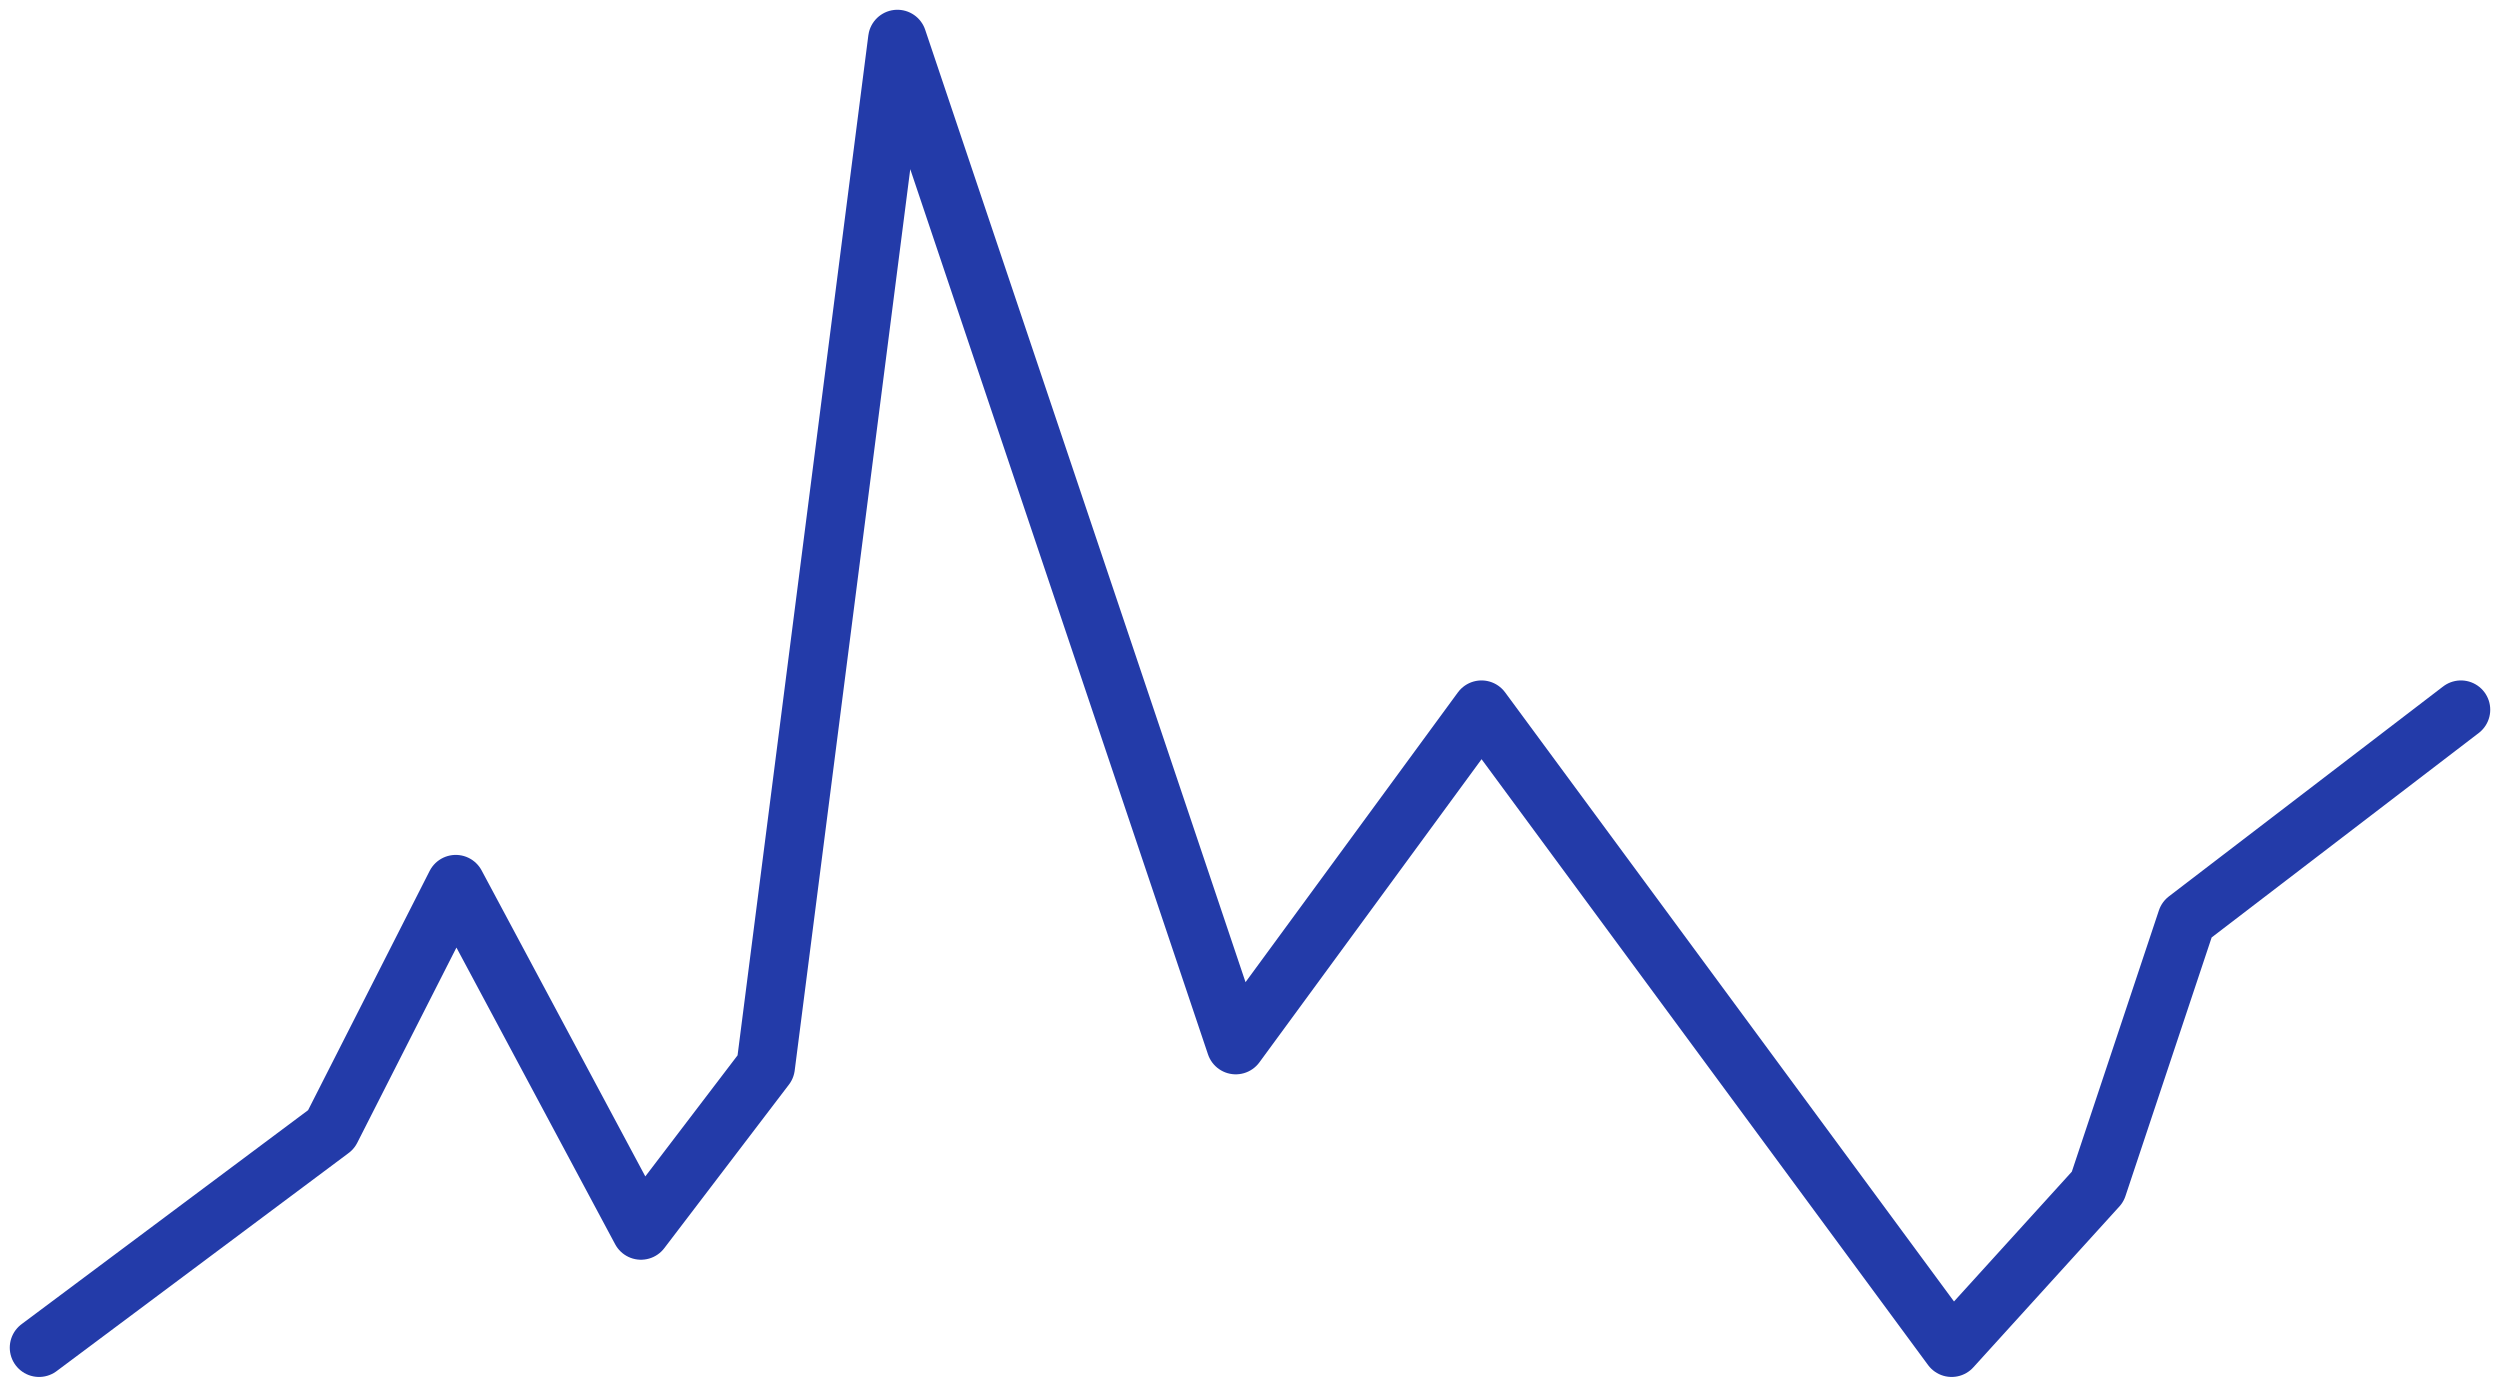 <svg width="128" height="71" viewBox="0 0 128 71" fill="none" xmlns="http://www.w3.org/2000/svg">
<path d="M2 69L16.953 57.833L23.335 45.271L32.818 62.998L39.2 54.623L45.947 2L63.271 53.506L75.853 36.338L99.924 69L107.4 60.765L111.959 47.086L126 36.338" stroke="#233BA9" stroke-width="3" stroke-linecap="round" stroke-linejoin="round"/>
</svg>
